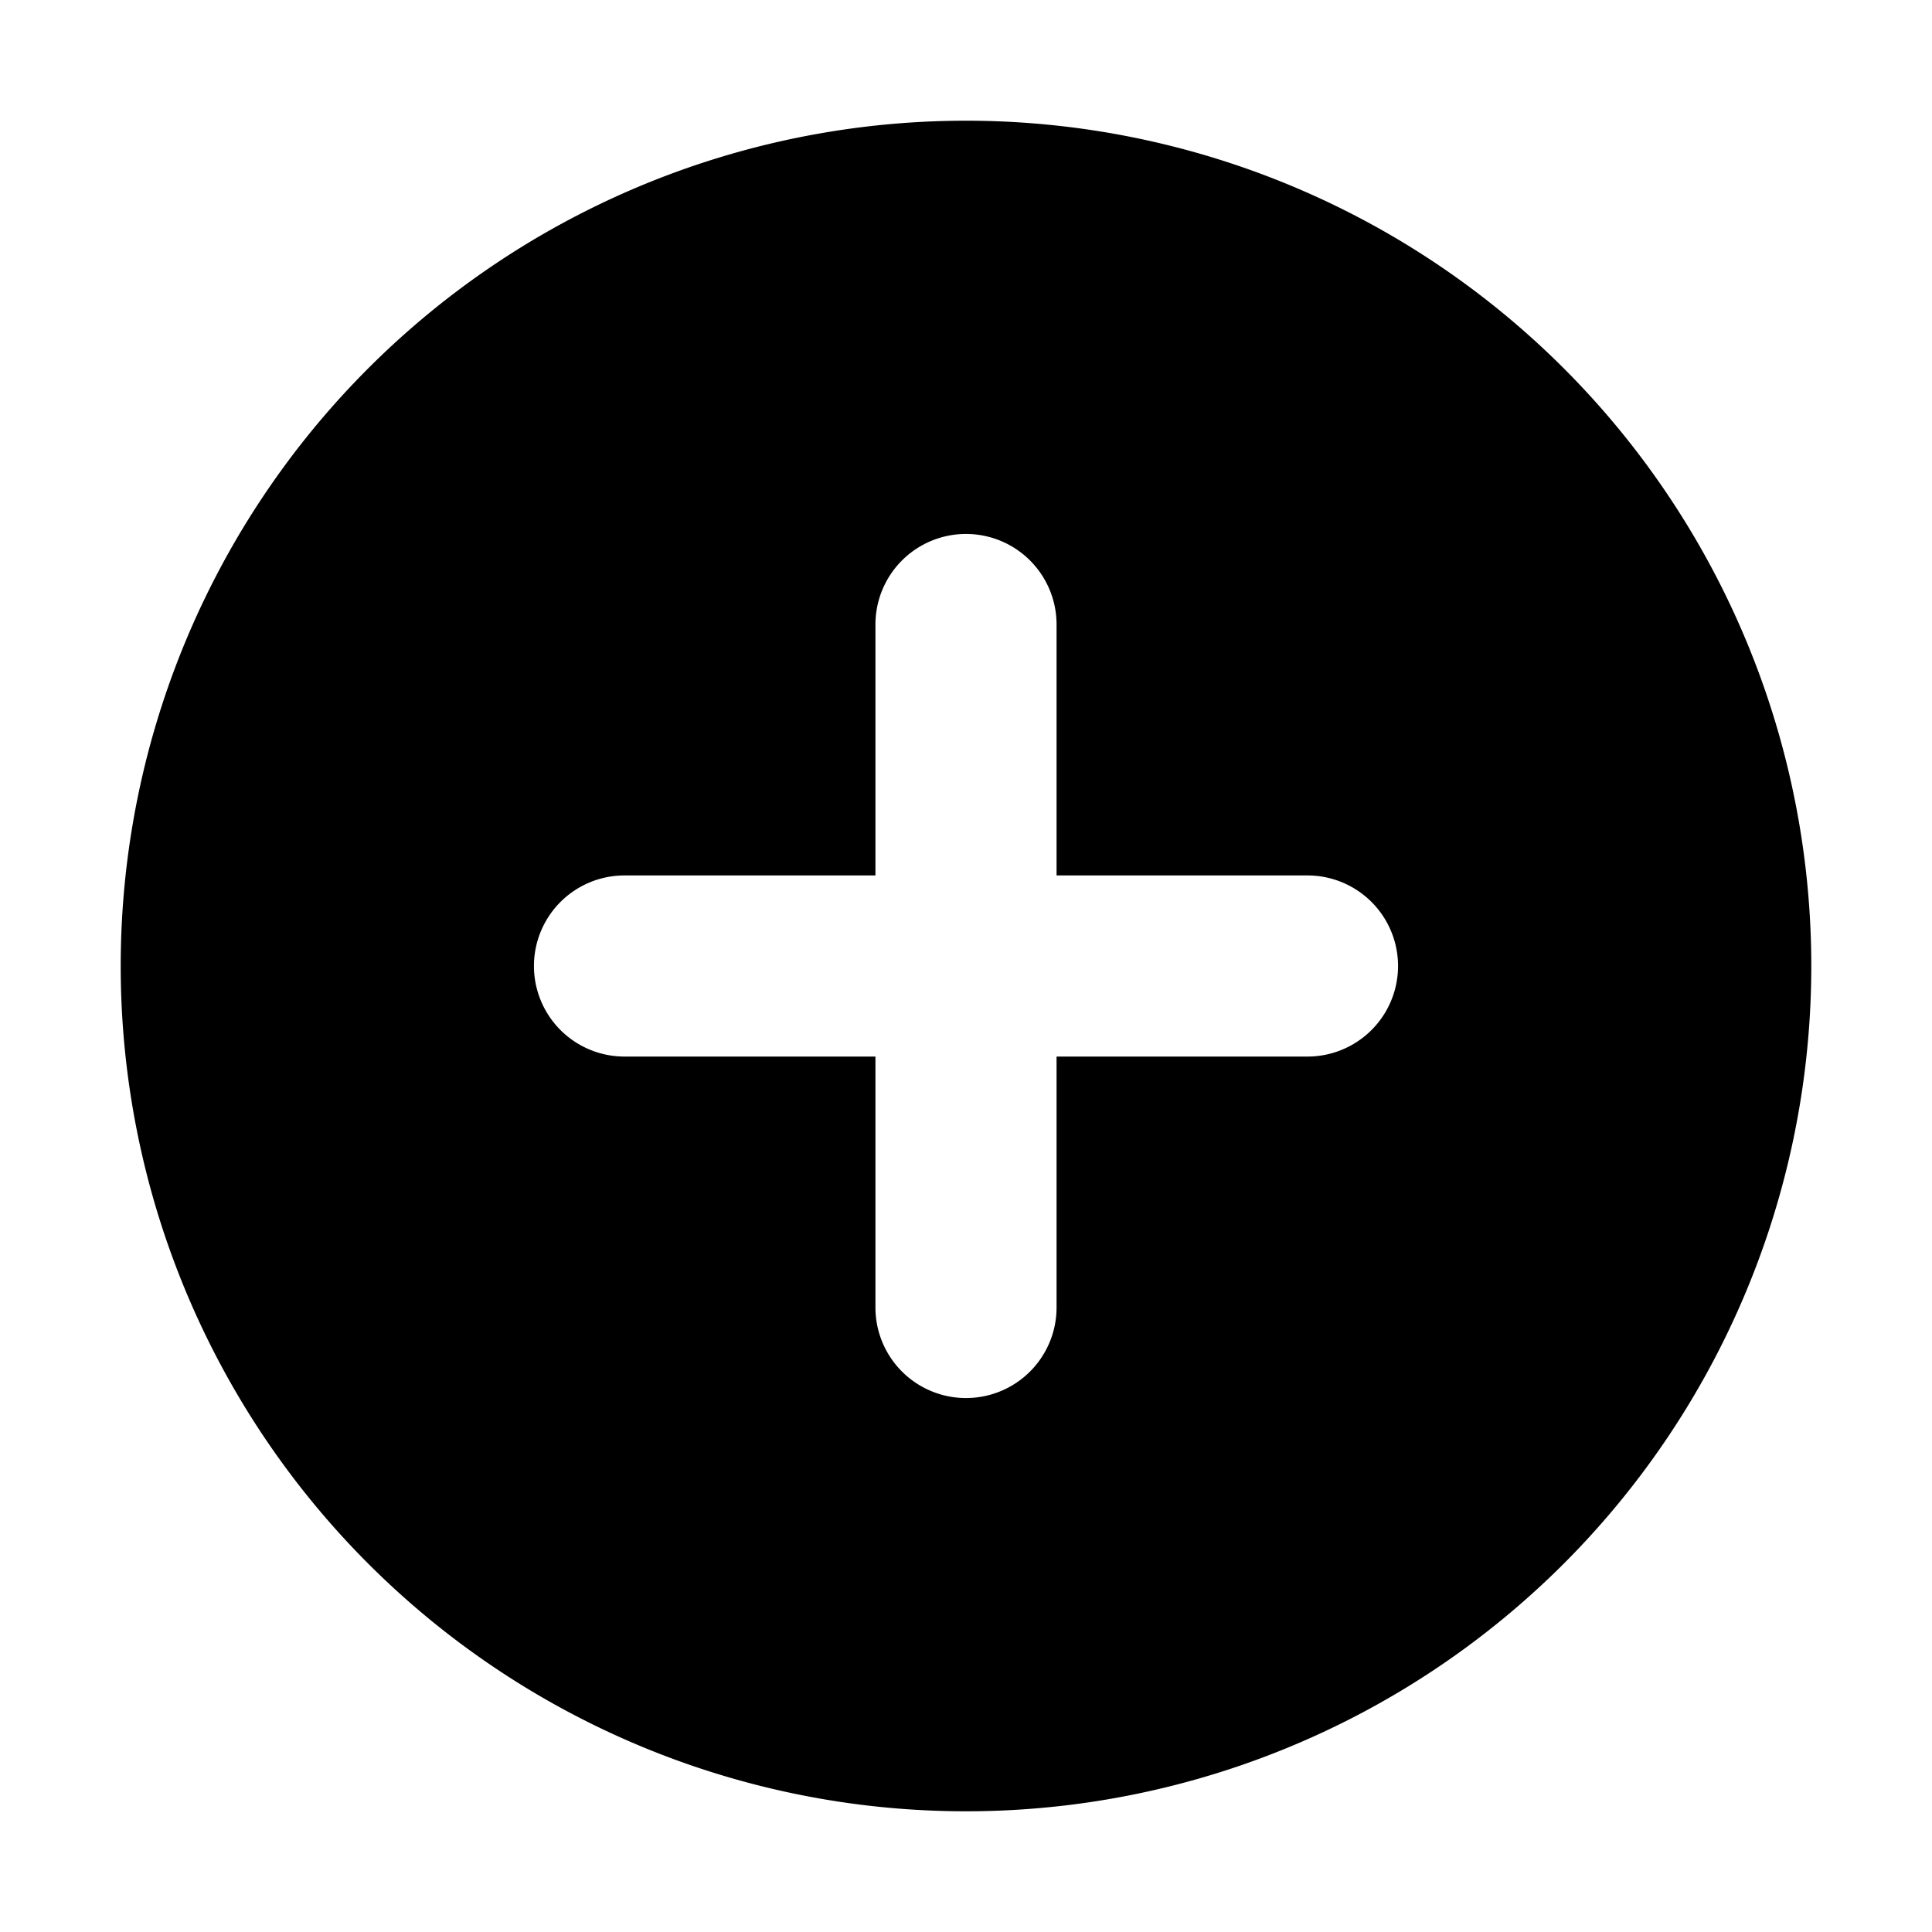 <svg xmlns="http://www.w3.org/2000/svg" viewBox="0 0 16 16" fill="currentColor" aria-hidden="true" data-slot="icon">
  <path fill-rule="evenodd" d="M3.05 3.05a7 7 0 1 0 9.9 9.9 7 7 0 0 0-9.9-9.9Zm2.122 4.2a.75.75 0 0 0 0 1.5H7.25v2.078a.75.75 0 1 0 1.5 0V8.75h2.078a.75.75 0 1 0 0-1.5H8.75V5.172a.75.75 0 0 0-1.5 0V7.25H5.172Z" clip-rule="evenodd"/>
</svg>
